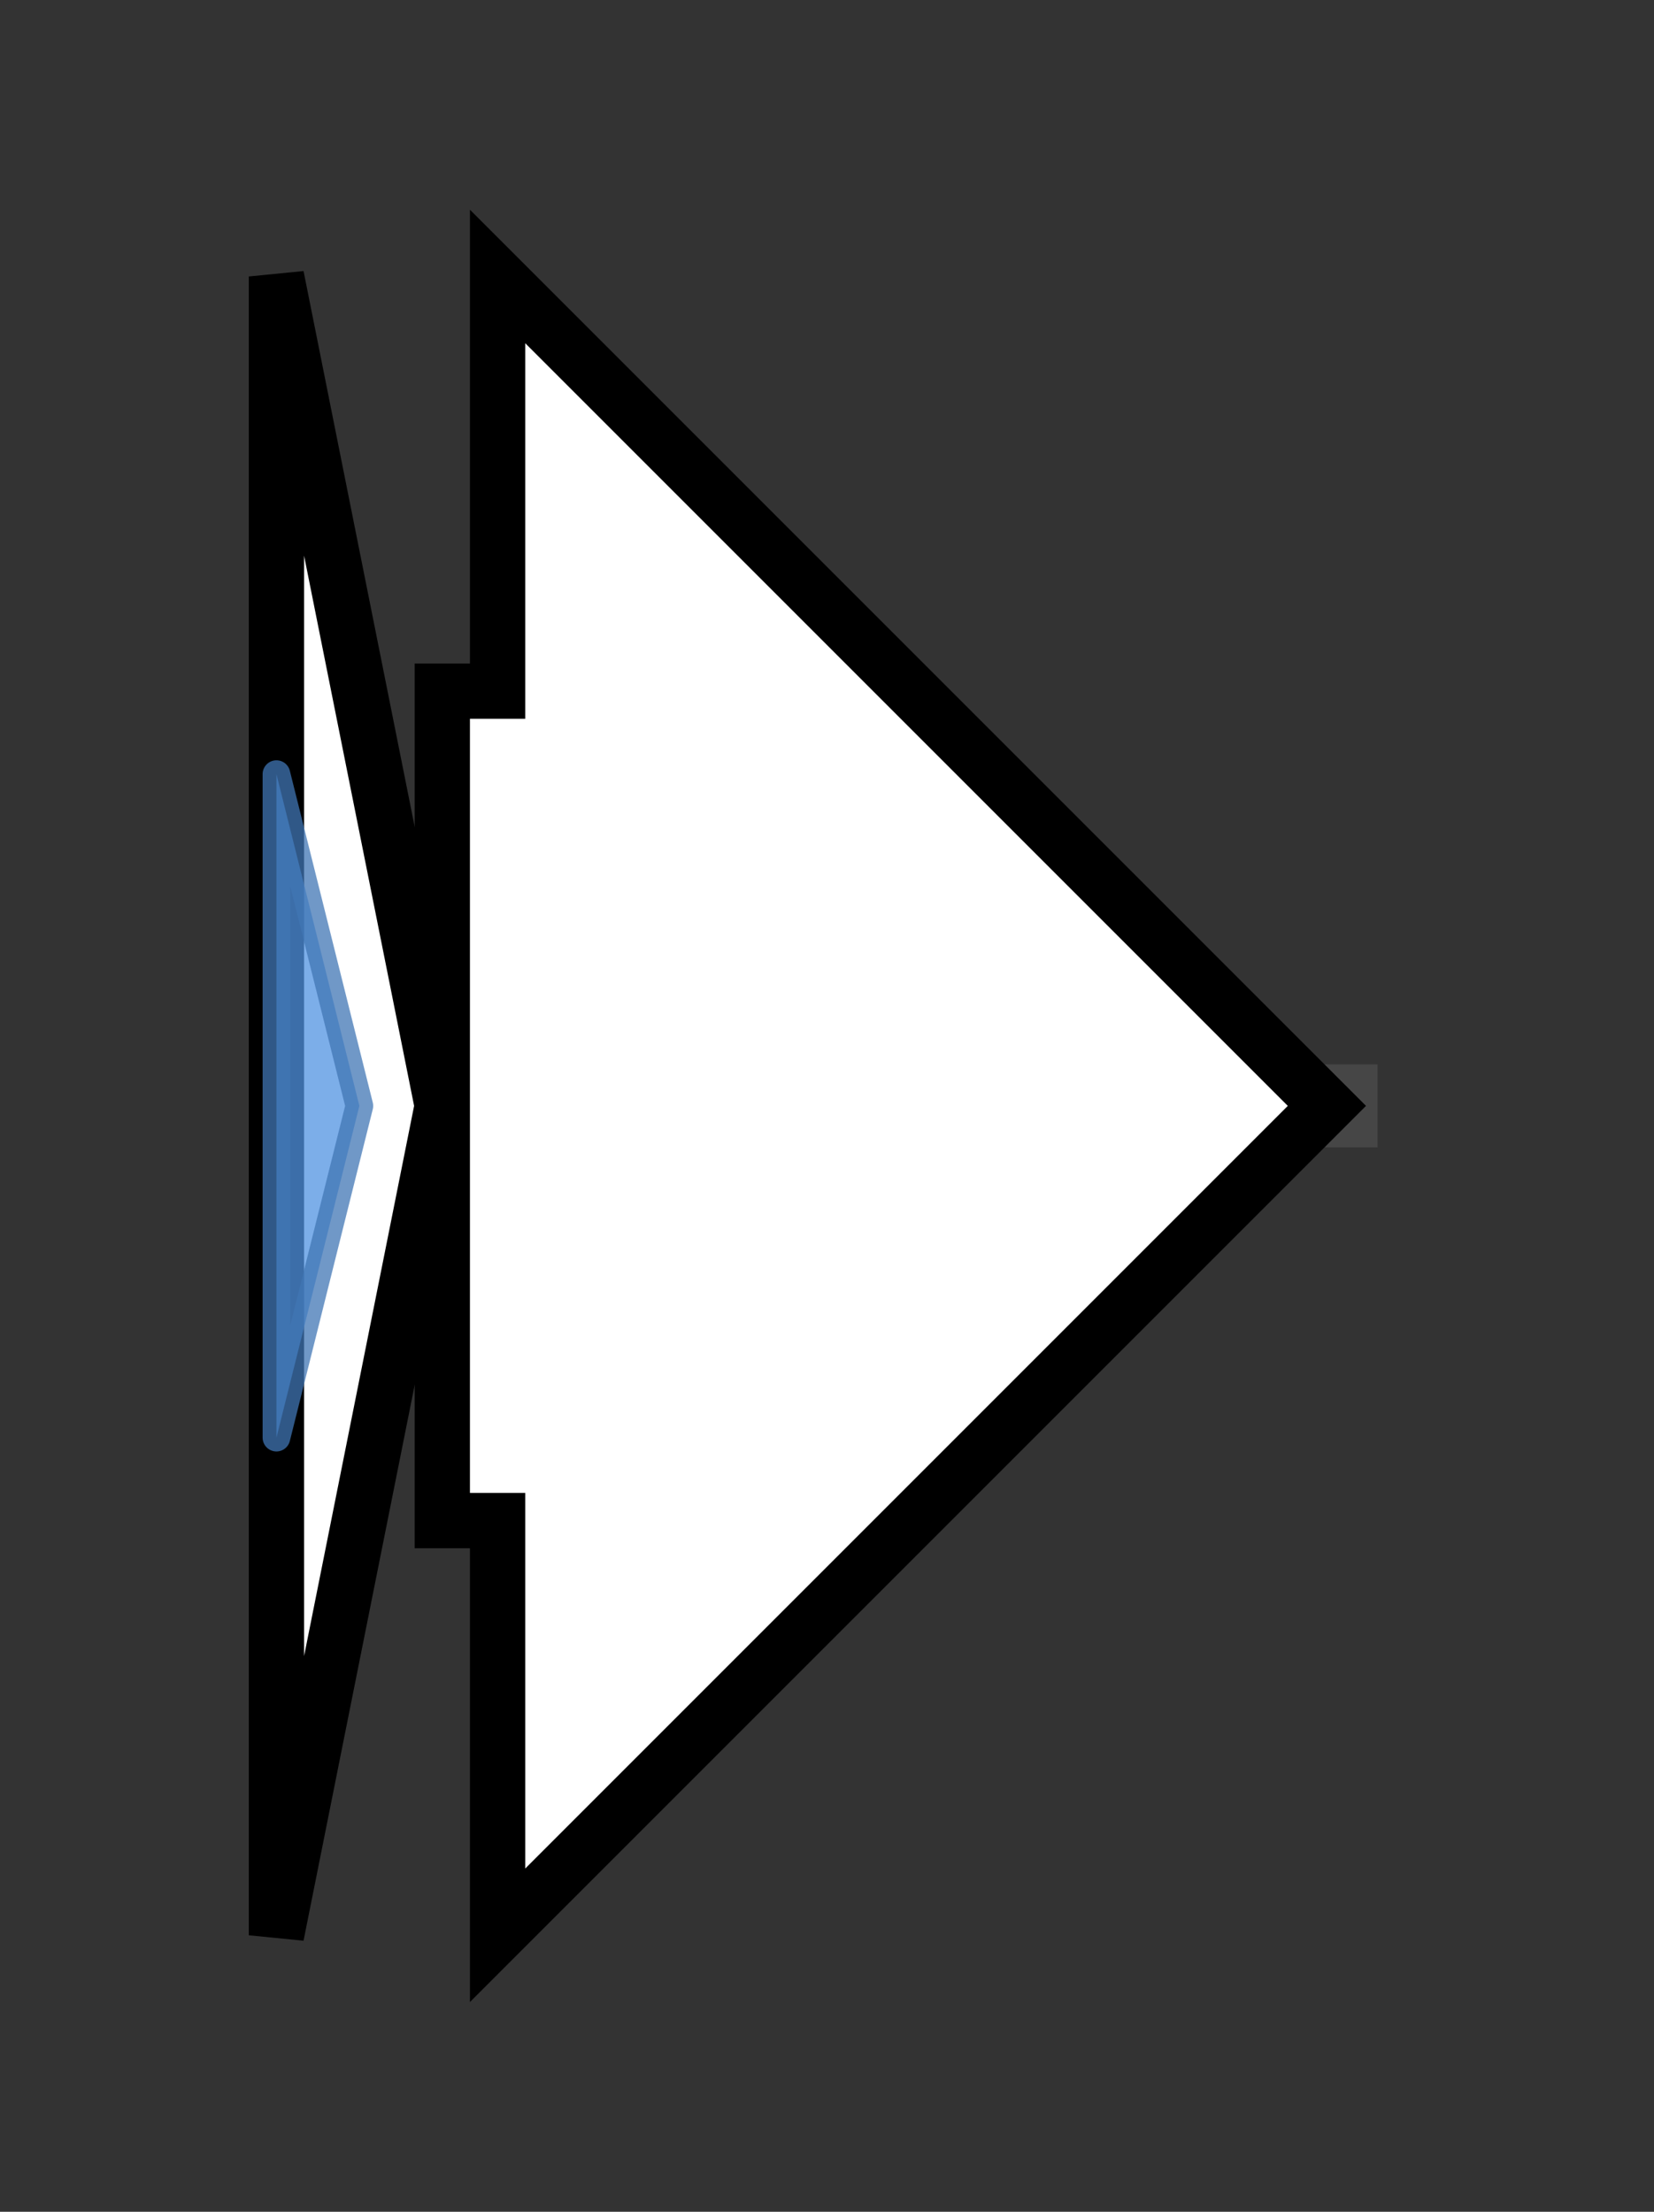 <svg version="1.1" baseProfile="full" xmlns="http://www.w3.org/2000/svg" width="59.833" height="80">
	<rect width="100%" height="100%" fill="#333333" stroke="none"/>
	<g>
		<line x1="10" y1="40.0" x2="49.833" y2="40.0" style="stroke:rgb(70,70,70); stroke-width:3 "/>
		<g>
			<title>tgmA (SPR02S_RS10540)
putative ATP-grasp-modified RiPP</title>
			<polygon class="tgmA (SPR02S_RS10540)
putative ATP-grasp-modified RiPP" points="10,10 16,40 10,70" fill="rgb(255,255,255)" fill-opacity="1.0" stroke="rgb(0,0,0)" stroke-width="2"  />
			<g>
				<title>Strep_pep (PF14404)
"Ribosomally synthesized peptide in Streptomyces species"</title>
				<polygon class="PF14404" points="10,28 10,28 13,40 10,52 10,52" stroke-linejoin="round" width="6" height="24" fill="rgb(80,147,225)" stroke="rgb(64,117,180)" stroke-width="1" opacity="0.75" />
			</g>
		</g>
		<g>
			<title>tgmB (SPR02S_RS10545)
ATP-grasp ribosomal peptide maturase</title>
			<polygon class="tgmB (SPR02S_RS10545)
ATP-grasp ribosomal peptide maturase" points="16,25 18,25 18,10 48,40 18,70 18,55 16,55" fill="rgb(255,255,255)" fill-opacity="1.0" stroke="rgb(0,0,0)" stroke-width="2"  />
		</g>
	</g>
</svg>
